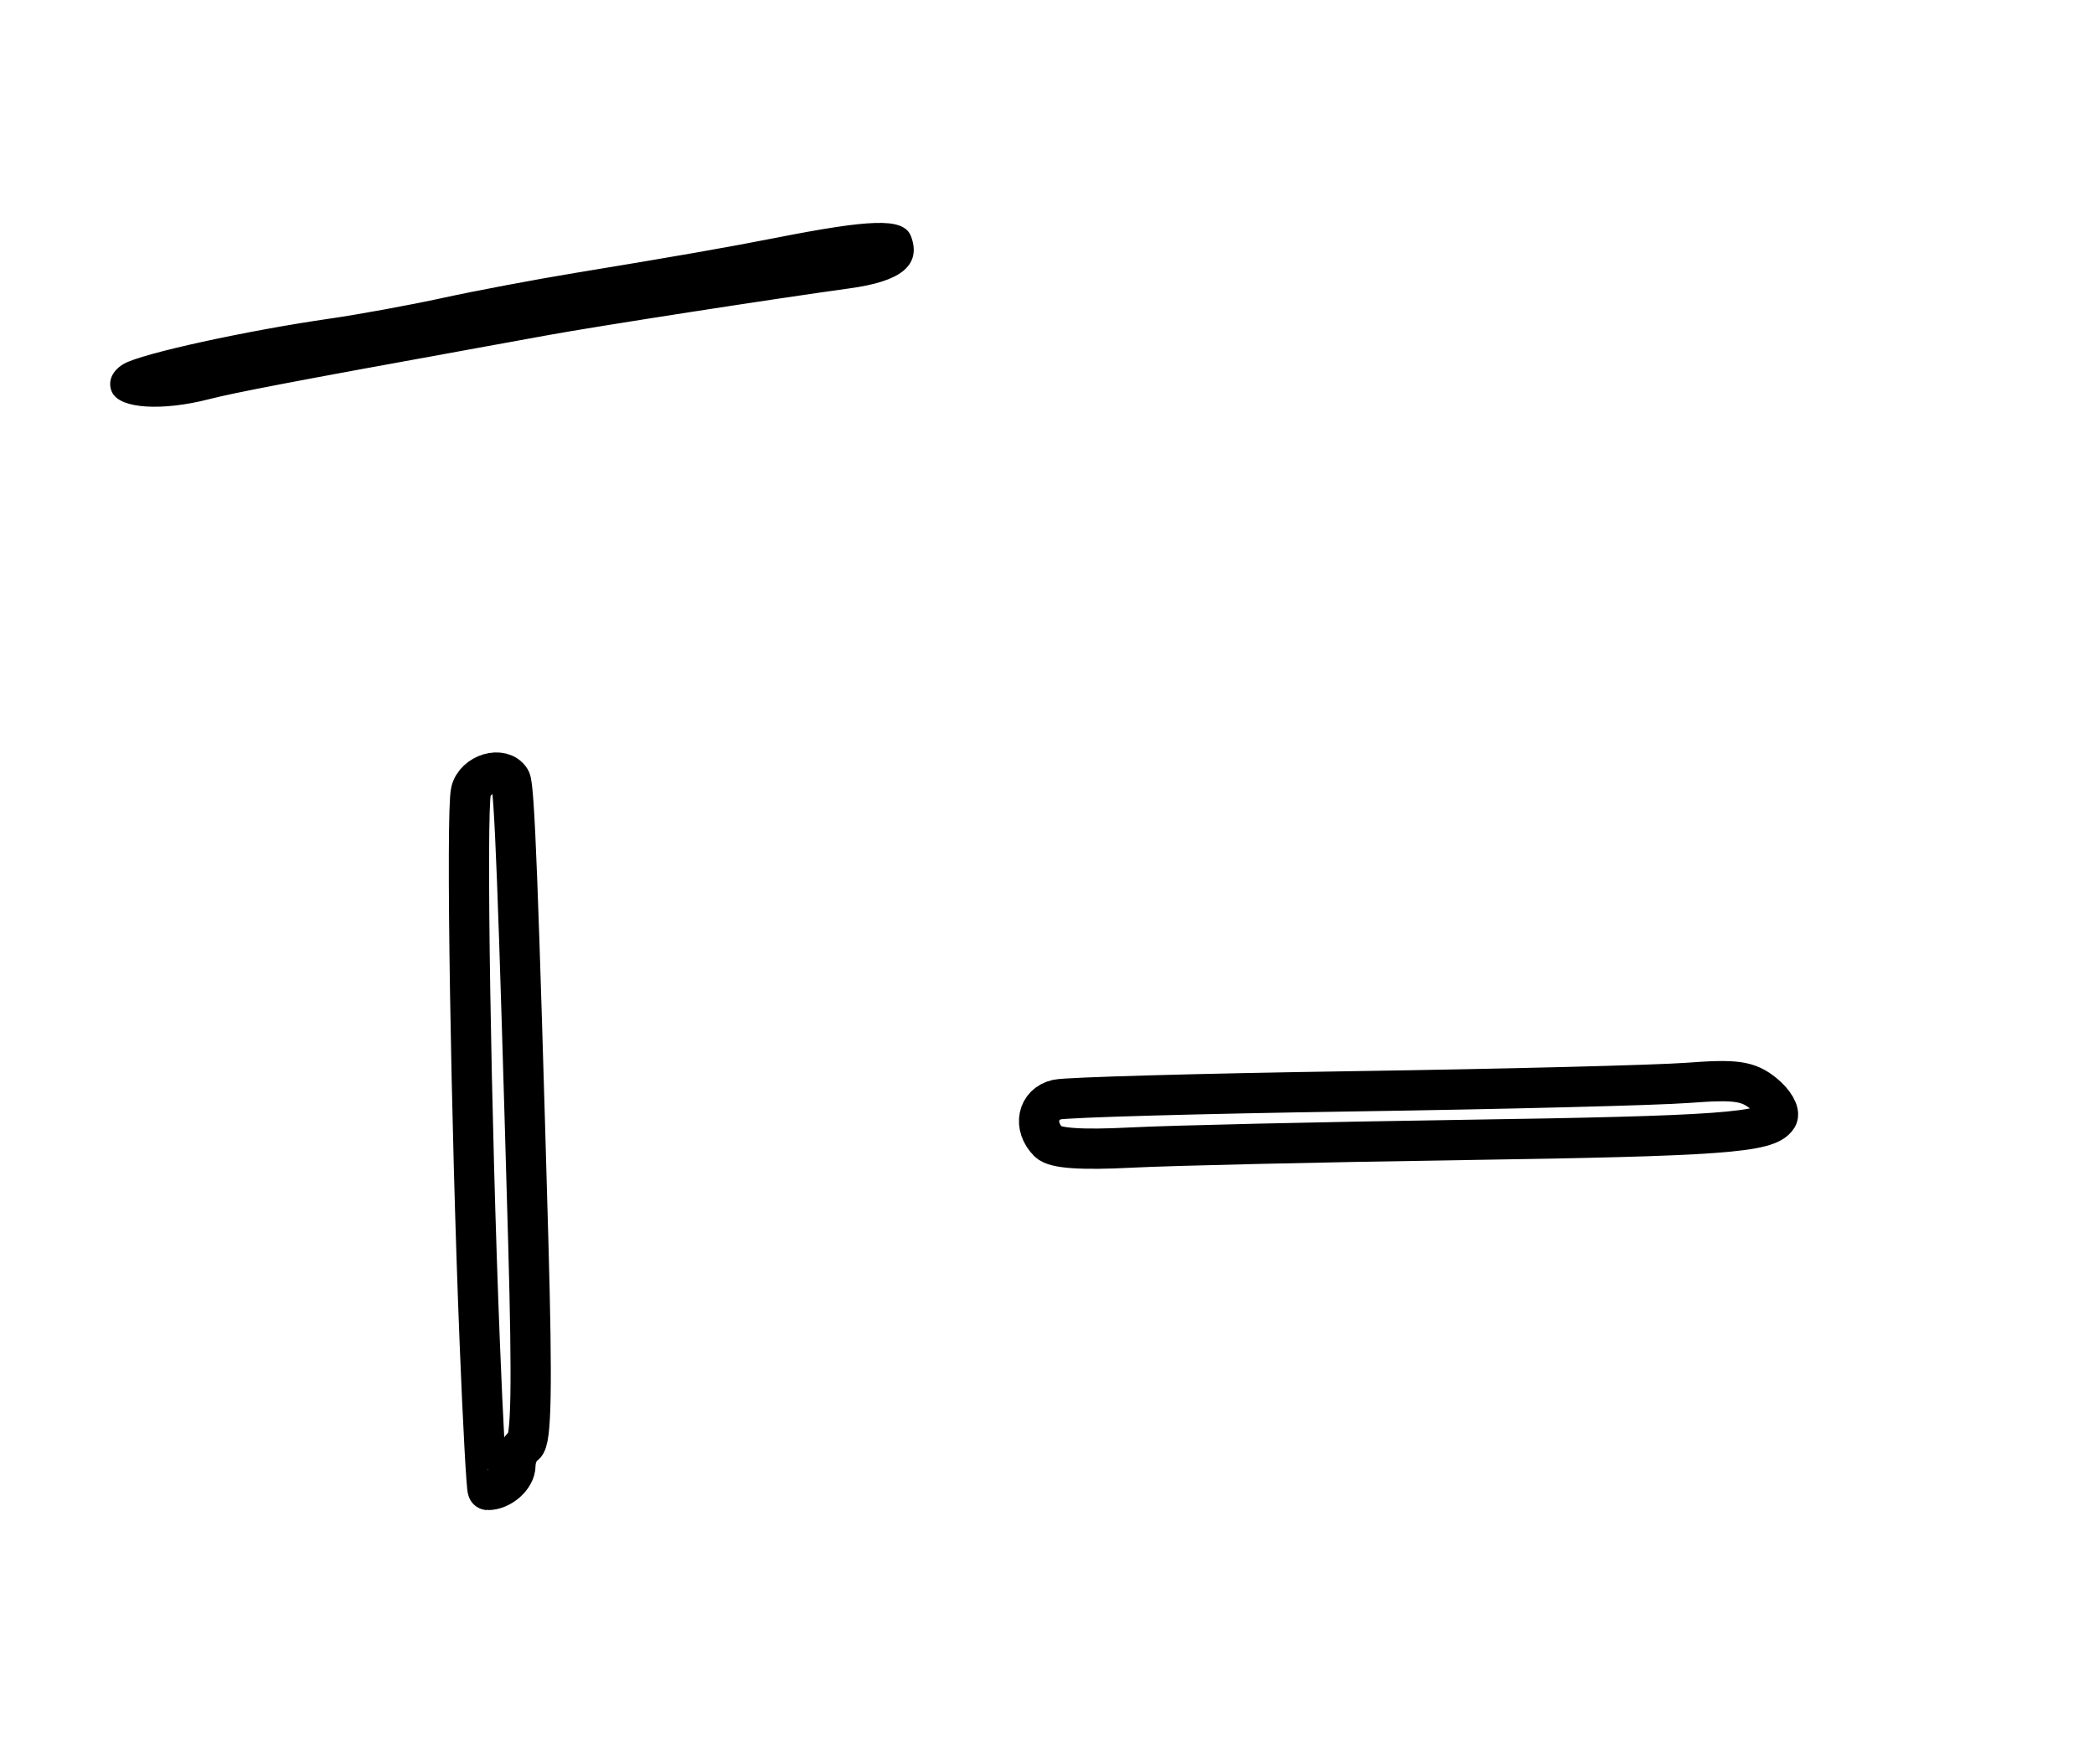 <?xml version="1.0" encoding="utf-8" ?>
<svg xmlns="http://www.w3.org/2000/svg" xmlns:ev="http://www.w3.org/2001/xml-events" xmlns:xlink="http://www.w3.org/1999/xlink" baseProfile="full" height="219" version="1.1" width="260">
  <defs/>
  <path d="M 59.57,166.75 C 58.462,139.078 57.853,100.781 58.48,98.25 C 59.023,96.062 62.314,95.082 63.372,96.793 C 63.87,97.598 64.35,110.007 65.591,154.104 C 66.097,172.119 65.977,178.896 65.141,179.413 C 64.514,179.801 64,180.943 64,181.952 C 64,183.414 62.215,185 60.568,185 C 60.421,185 59.971,176.787 59.57,166.75" fill="none" stroke="black" stroke-width="5"/>
  <path d="M 130.176,141.776 C 128.245,139.845 128.811,137.081 131.25,136.527 C 132.488,136.246 149.025,135.784 168,135.5 C 186.975,135.216 205.688,134.743 209.585,134.448 C 215.547,133.997 217.038,134.21 218.994,135.794 C 220.272,136.829 221.031,138.141 220.68,138.709 C 219.49,140.635 213.555,141.064 181.5,141.543 C 163.9,141.806 145.417,142.23 140.426,142.486 C 134.238,142.804 130.978,142.578 130.176,141.776" fill="none" stroke="black" stroke-width="5"/>
  <path d="M 14.314,48.376 C 13.925,47.361 14.405,46.33 15.596,45.626 C 17.68,44.394 30.706,41.541 41.08,40.046 C 44.699,39.524 50.999,38.369 55.08,37.478 C 59.161,36.588 66.55,35.194 71.5,34.381 C 83.673,32.382 90.542,31.18 96.5,30.006 C 108.088,27.724 111.911,27.603 112.638,29.498 C 113.852,32.662 111.618,34.457 105.403,35.312 C 95.967,36.611 73.991,40.019 68,41.112 C 64.975,41.665 60.25,42.524 57.5,43.023 C 36.554,46.819 29.025,48.259 25.884,49.068 C 20.15,50.546 15.029,50.239 14.314,48.376" fill="black" stroke="black" stroke-width="1"/>
</svg>
